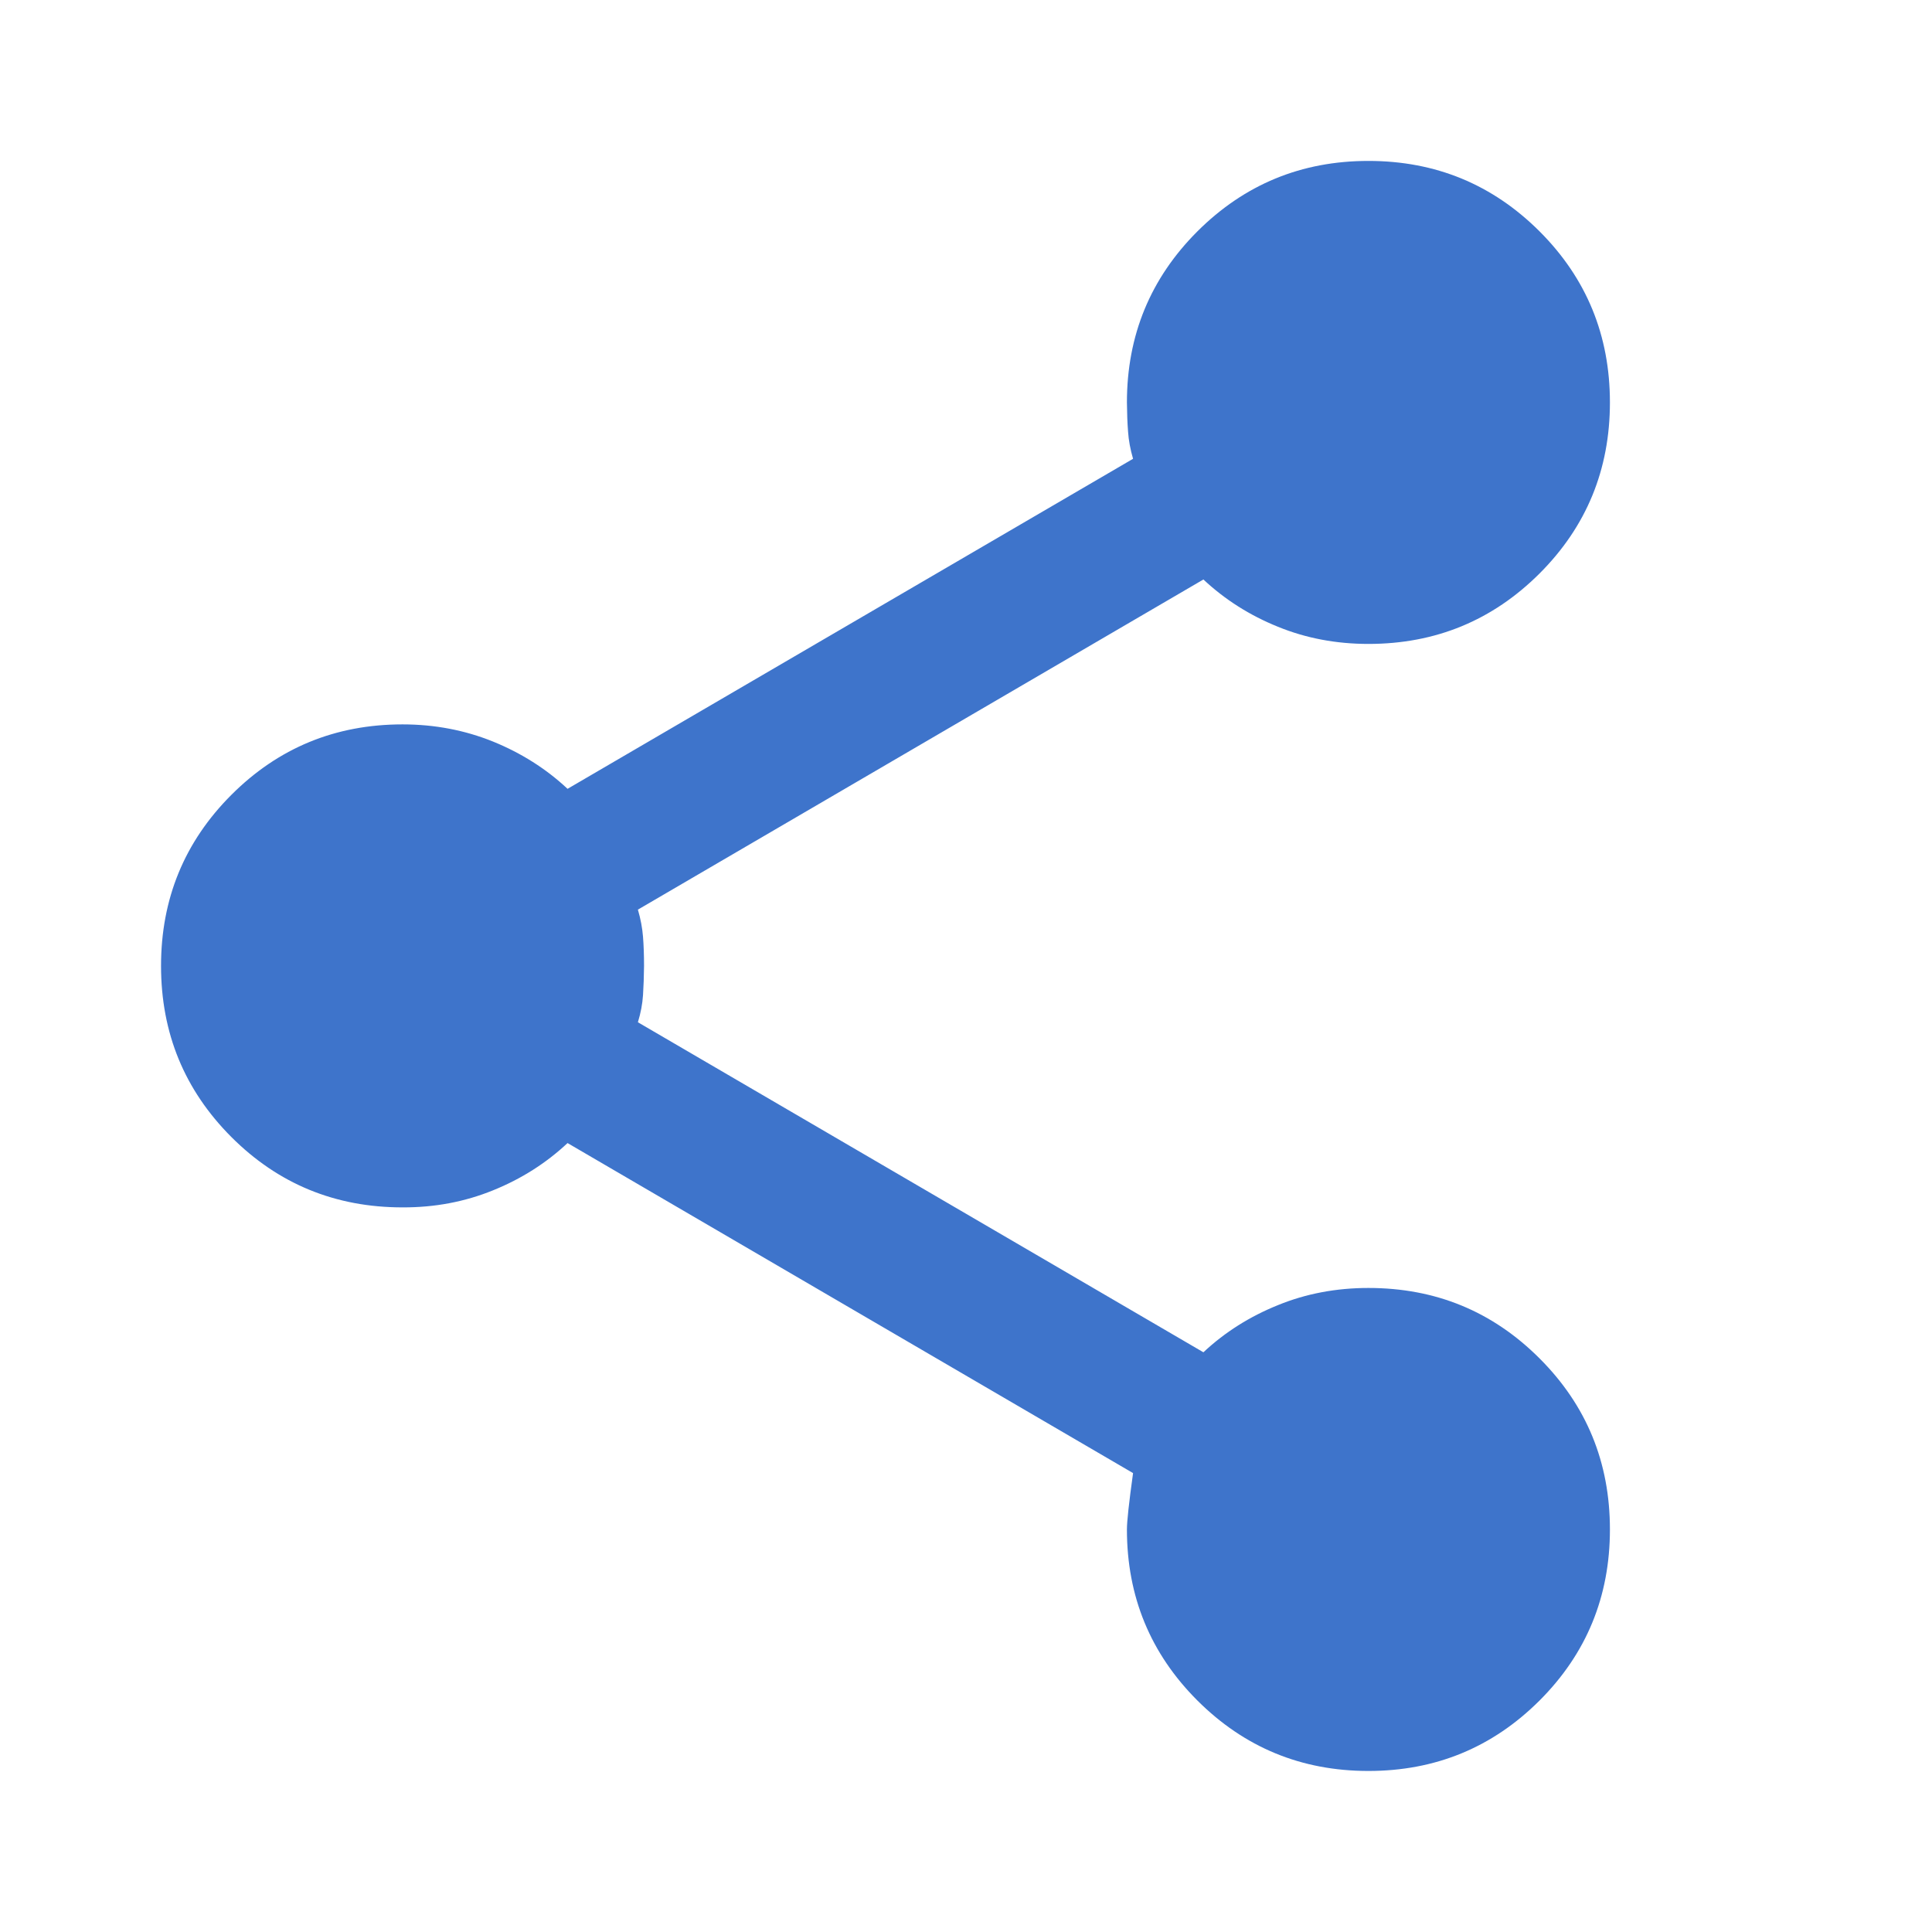 <svg width="17" height="17" viewBox="0 0 17 17" fill="none" xmlns="http://www.w3.org/2000/svg">
<path d="M12.041 15.583C11.451 15.583 10.95 15.376 10.536 14.963C10.123 14.55 9.916 14.048 9.916 13.458C9.916 13.387 9.934 13.222 9.97 12.962L4.994 10.058C4.805 10.235 4.586 10.374 4.338 10.474C4.09 10.575 3.825 10.625 3.542 10.624C2.951 10.624 2.449 10.418 2.036 10.005C1.623 9.591 1.417 9.09 1.417 8.499C1.417 7.909 1.623 7.407 2.036 6.994C2.449 6.581 2.951 6.374 3.542 6.374C3.825 6.374 4.09 6.425 4.338 6.525C4.586 6.626 4.805 6.764 4.994 6.941L9.97 4.037C9.946 3.954 9.931 3.875 9.926 3.798C9.92 3.722 9.917 3.636 9.916 3.541C9.916 2.951 10.123 2.449 10.536 2.036C10.95 1.623 11.451 1.416 12.041 1.416C12.632 1.416 13.133 1.623 13.547 2.036C13.96 2.449 14.166 2.951 14.166 3.541C14.166 4.131 13.96 4.633 13.547 5.046C13.133 5.459 12.632 5.666 12.041 5.666C11.758 5.666 11.492 5.616 11.245 5.515C10.997 5.415 10.778 5.276 10.589 5.099L5.613 8.004C5.637 8.086 5.652 8.166 5.658 8.243C5.664 8.32 5.667 8.405 5.667 8.499C5.666 8.593 5.663 8.679 5.658 8.756C5.653 8.834 5.638 8.913 5.613 8.995L10.589 11.899C10.778 11.722 10.997 11.584 11.245 11.484C11.492 11.383 11.758 11.333 12.041 11.333C12.632 11.333 13.133 11.539 13.547 11.953C13.96 12.366 14.166 12.867 14.166 13.458C14.166 14.048 13.96 14.55 13.547 14.963C13.133 15.376 12.632 15.583 12.041 15.583Z" fill="#3E74CB"/>
</svg>
